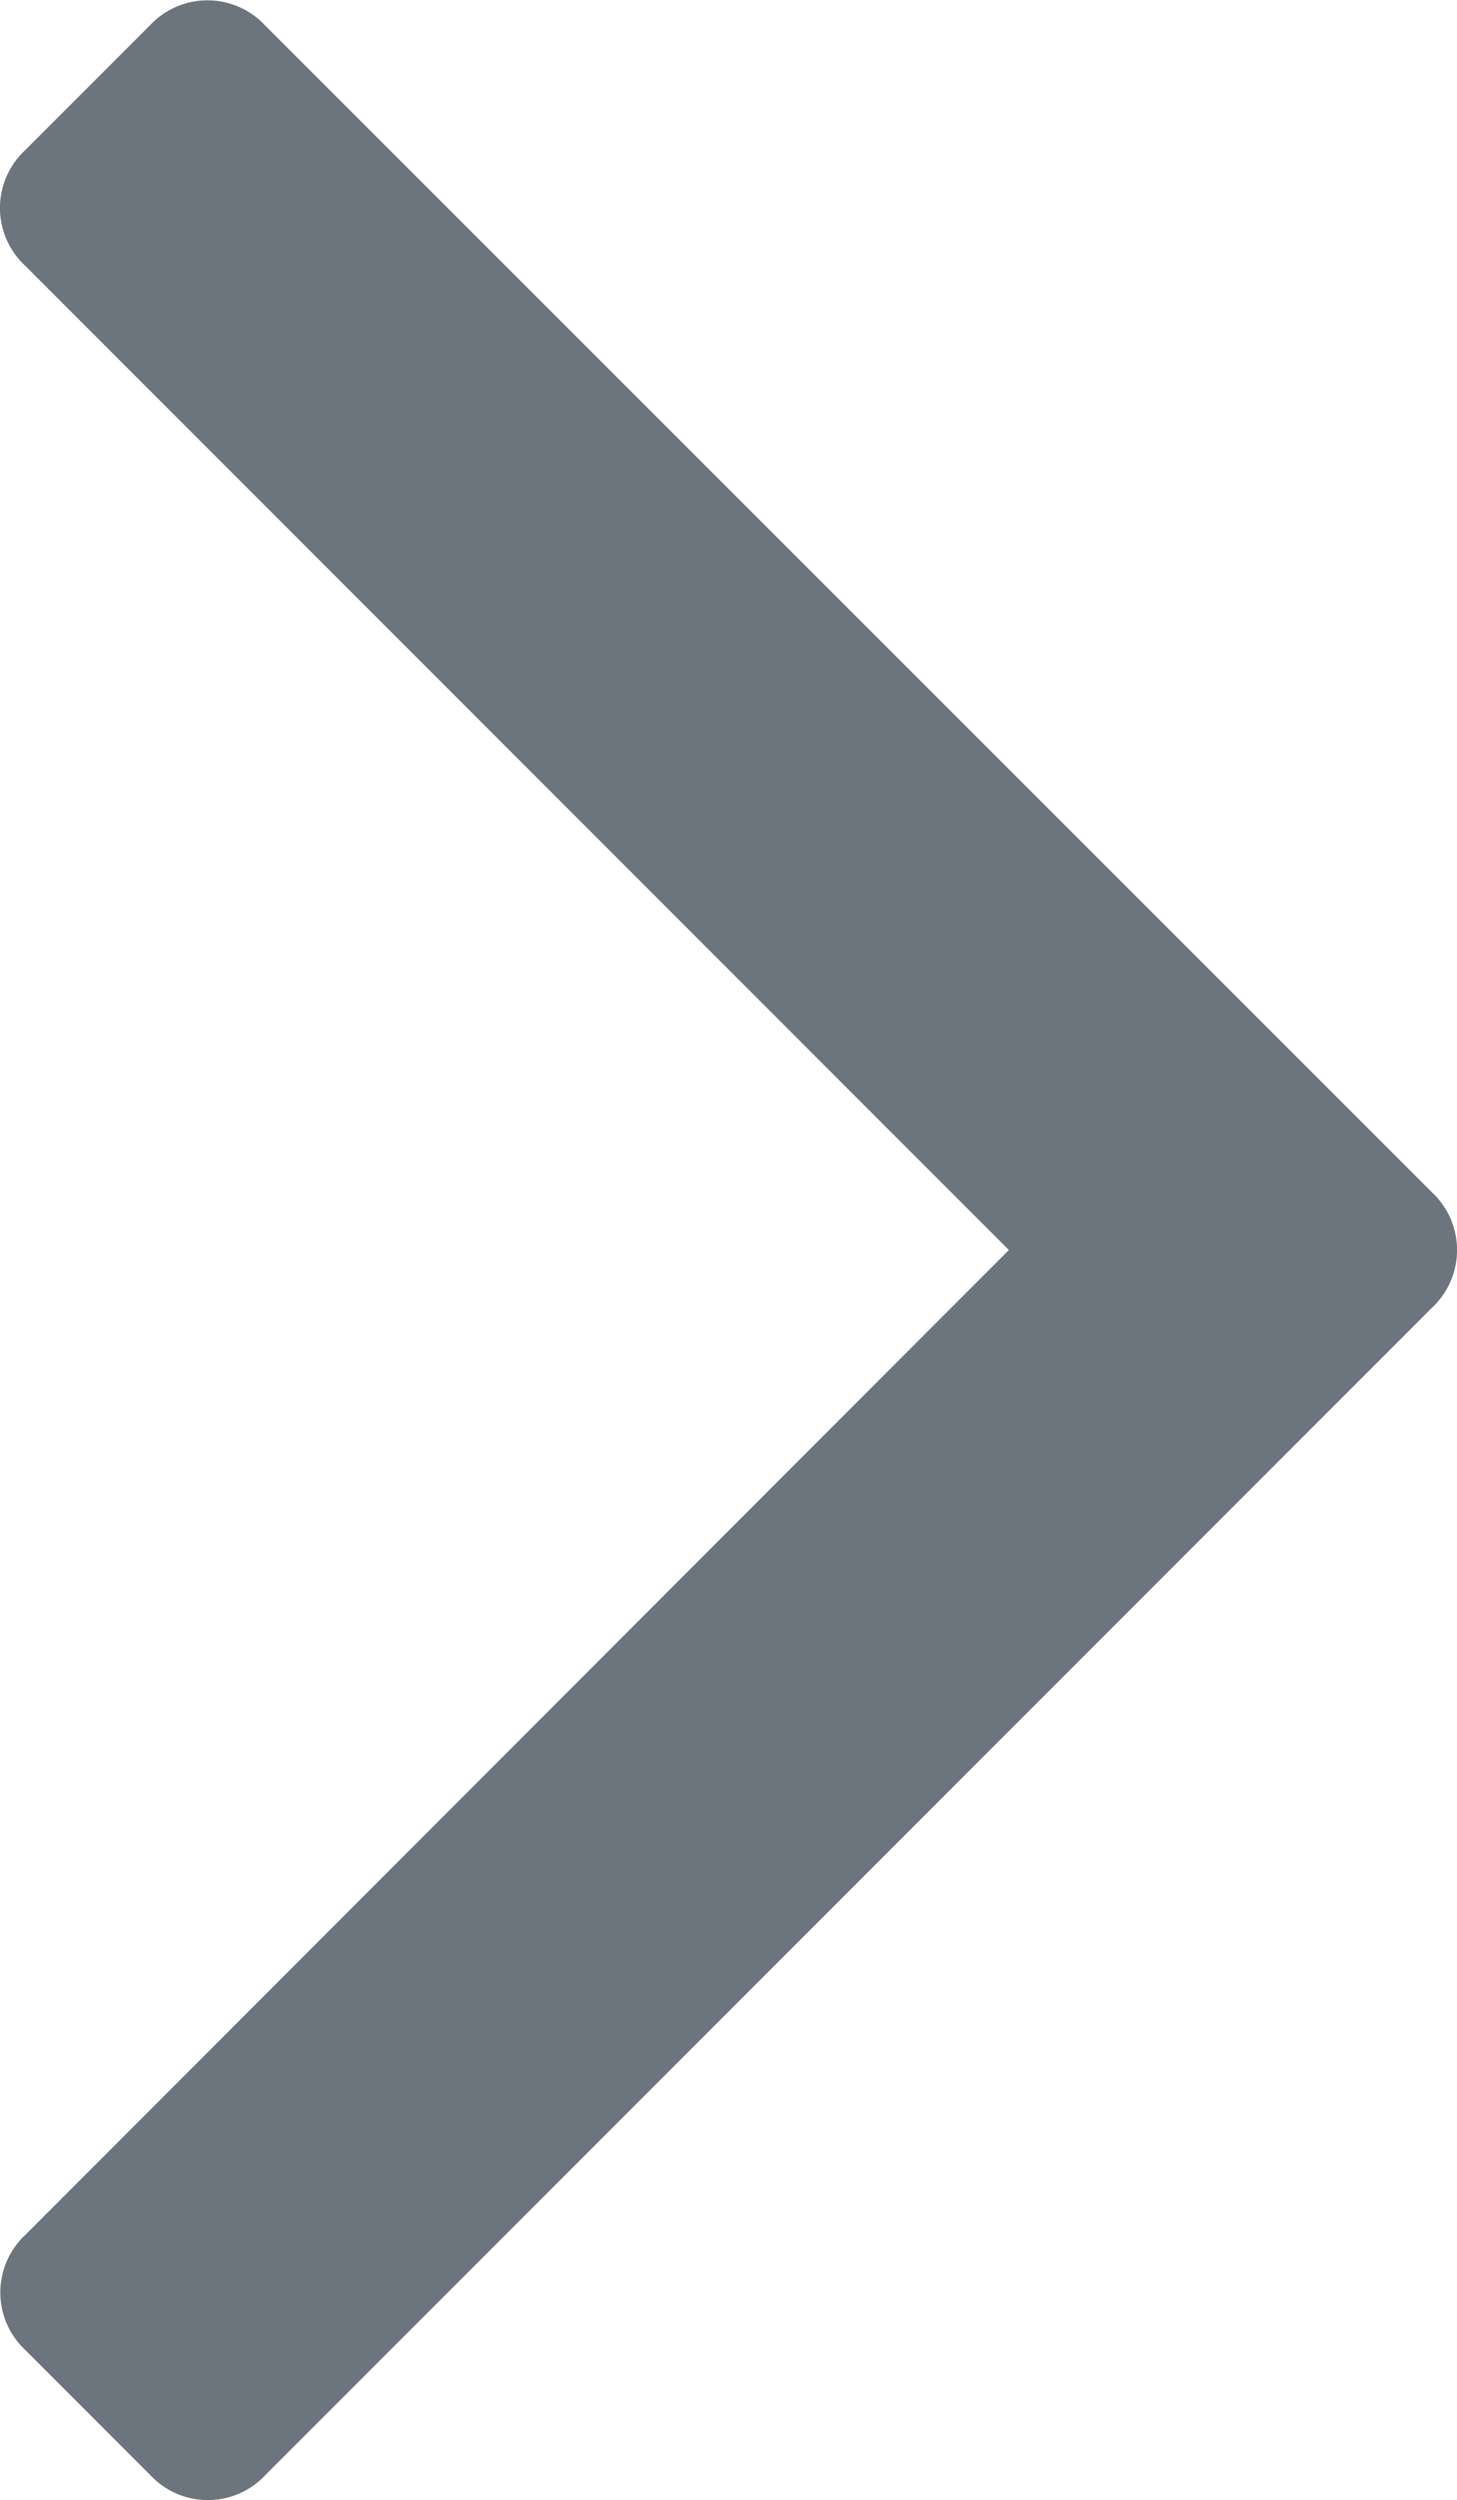 <svg xmlns="http://www.w3.org/2000/svg" width="8.164" height="14" viewBox="0 0 8.164 14">
  <path id="Arrow" d="M59.529,6.677,66.066.14a.441.441,0,0,1,.645,0l.7.7a.441.441,0,0,1,0,.645L61.9,7l5.513,5.513a.441.441,0,0,1,0,.645l-.7.7a.441.441,0,0,1-.645,0L59.529,7.323a.442.442,0,0,1,0-.646Z" transform="translate(67.553 14) rotate(180)" fill="#6c757d"/>
</svg>
